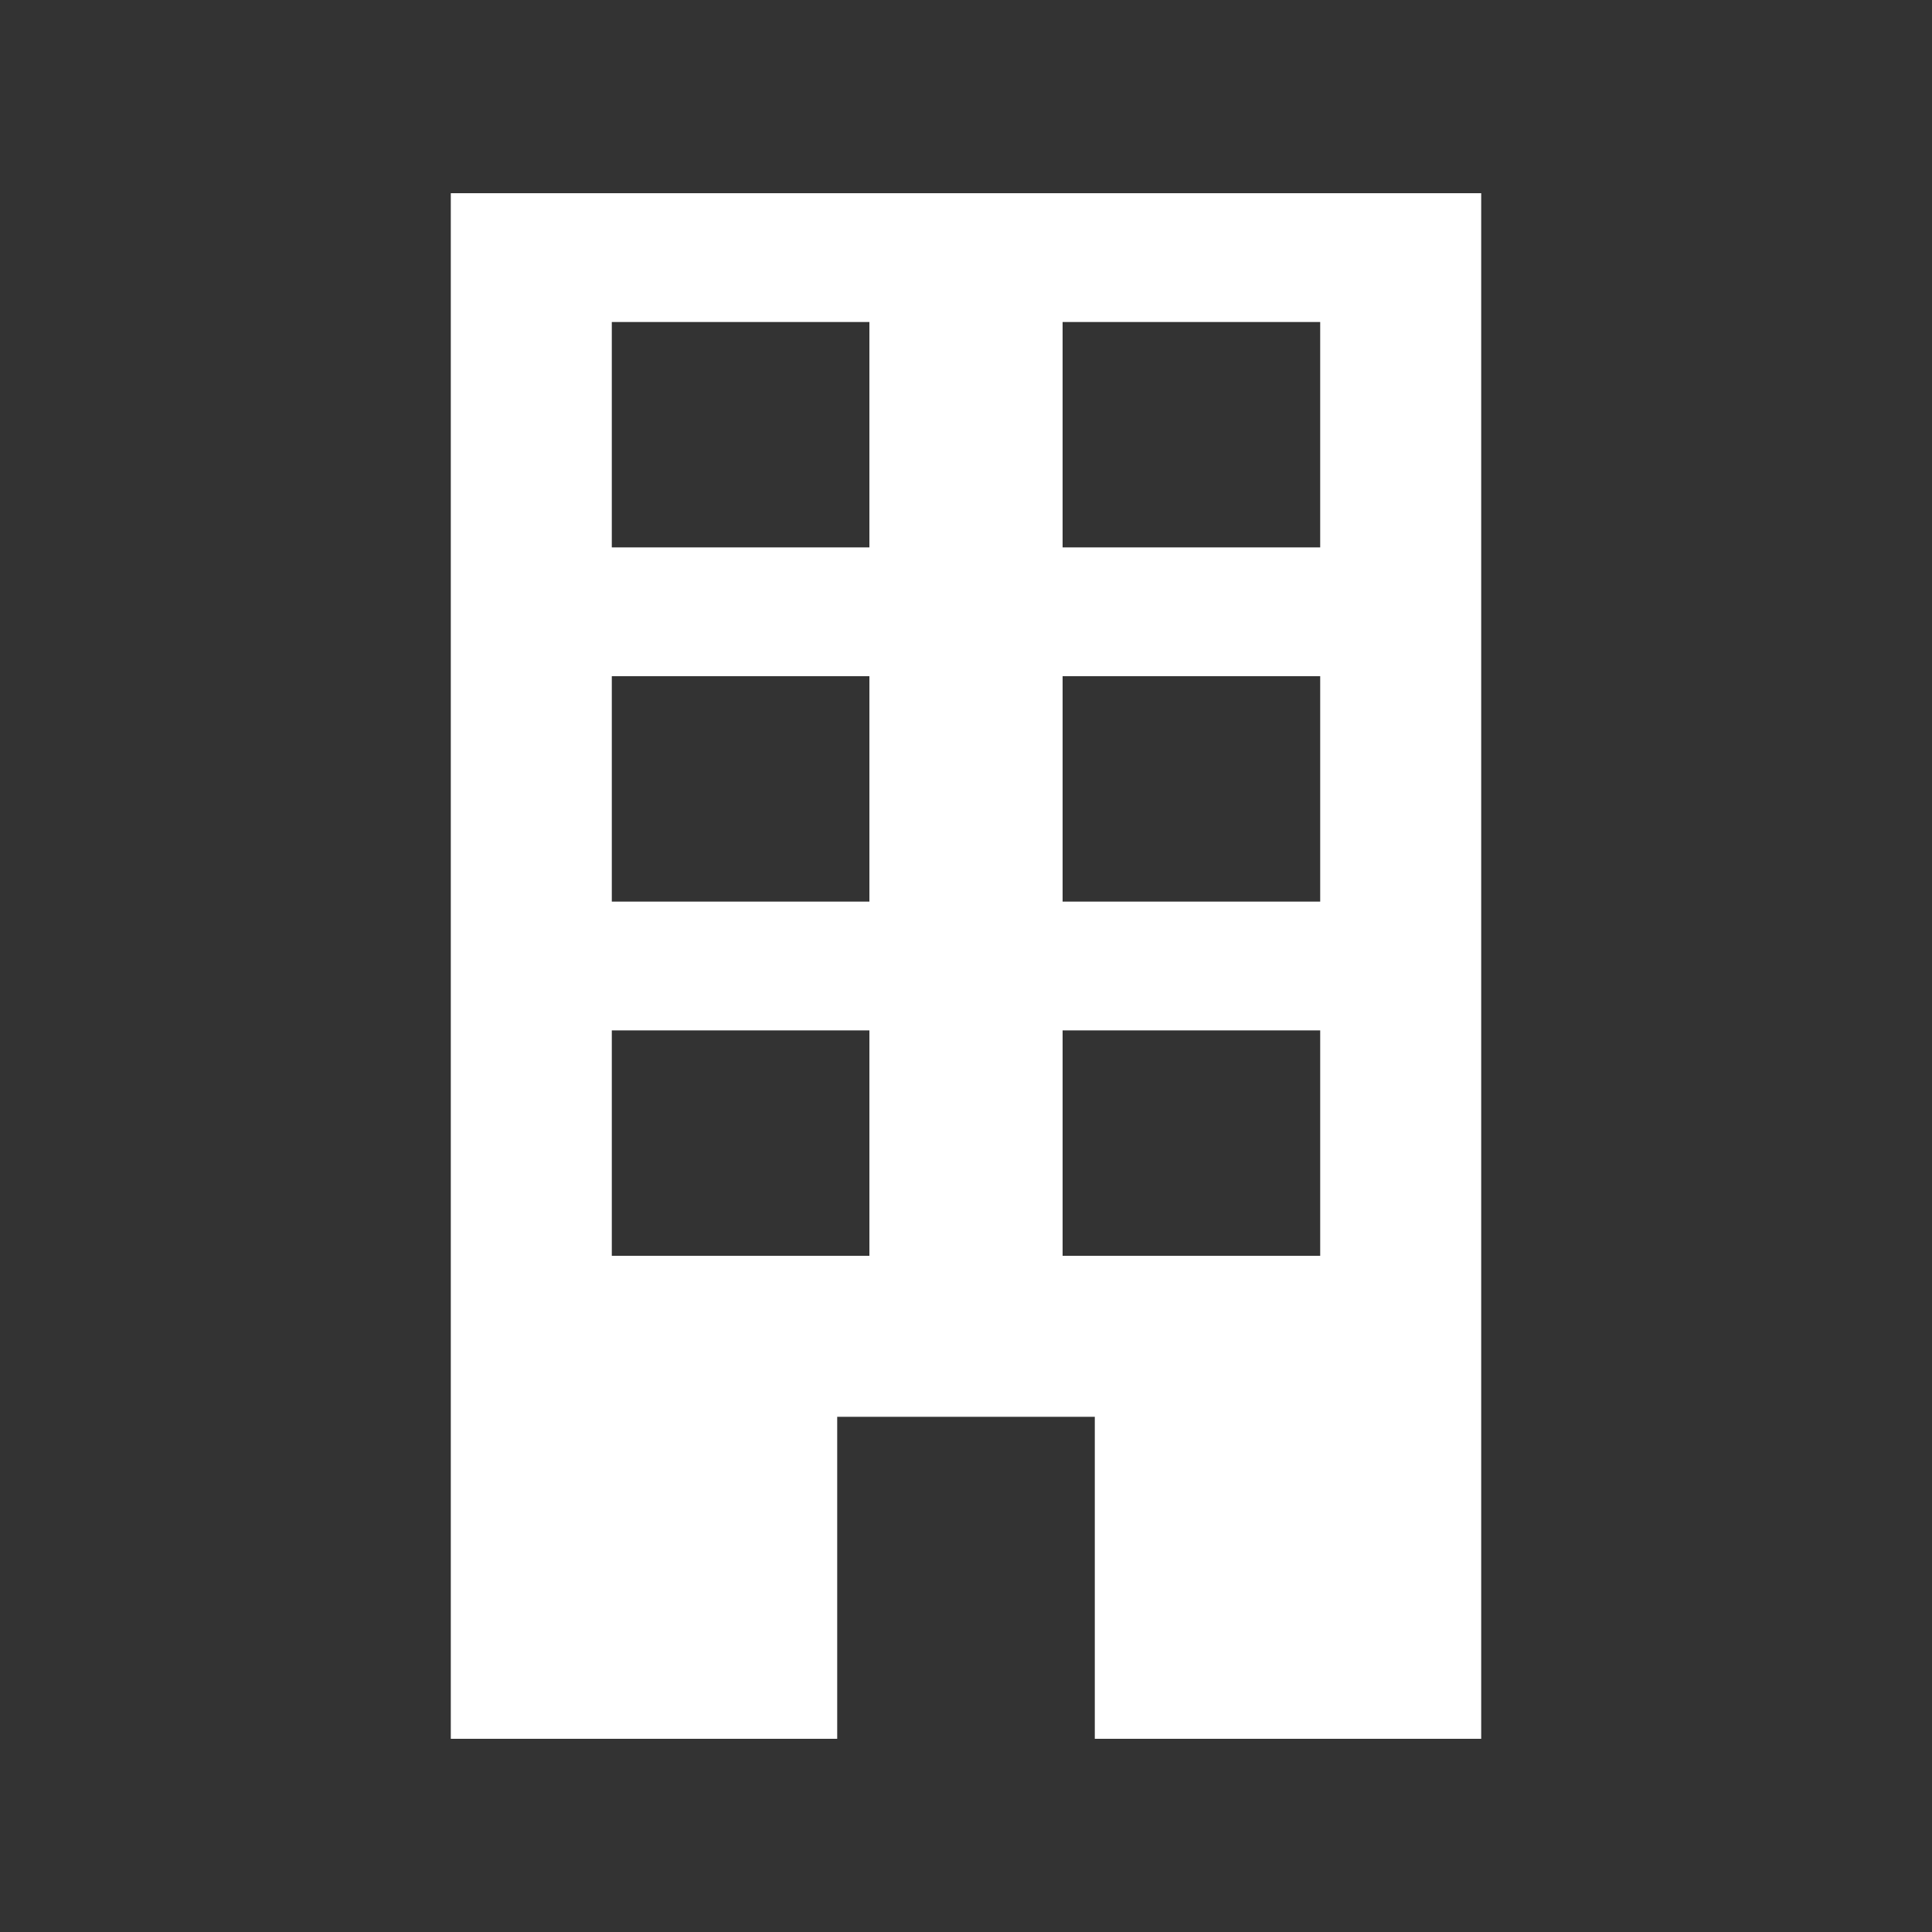 <svg xmlns="http://www.w3.org/2000/svg" width="60" height="60" fill="none" viewBox="0 0 60 60">
    <rect x="0" y="0" width="60" height="60" fill="#333333" stroke="none"/>
    <path fill="#fff" fill-rule="evenodd" d="M14 6h32v48H34V44h-8v10H14V6zm5 4h8v7h-8v-7zm22 0h-8v7h8v-7zM19 21h8v7h-8v-7zm22 0h-8v7h8v-7zM19 32h8v7h-8v-7zm22 0h-8v7h8v-7z" clip-rule="evenodd"/>
</svg>
